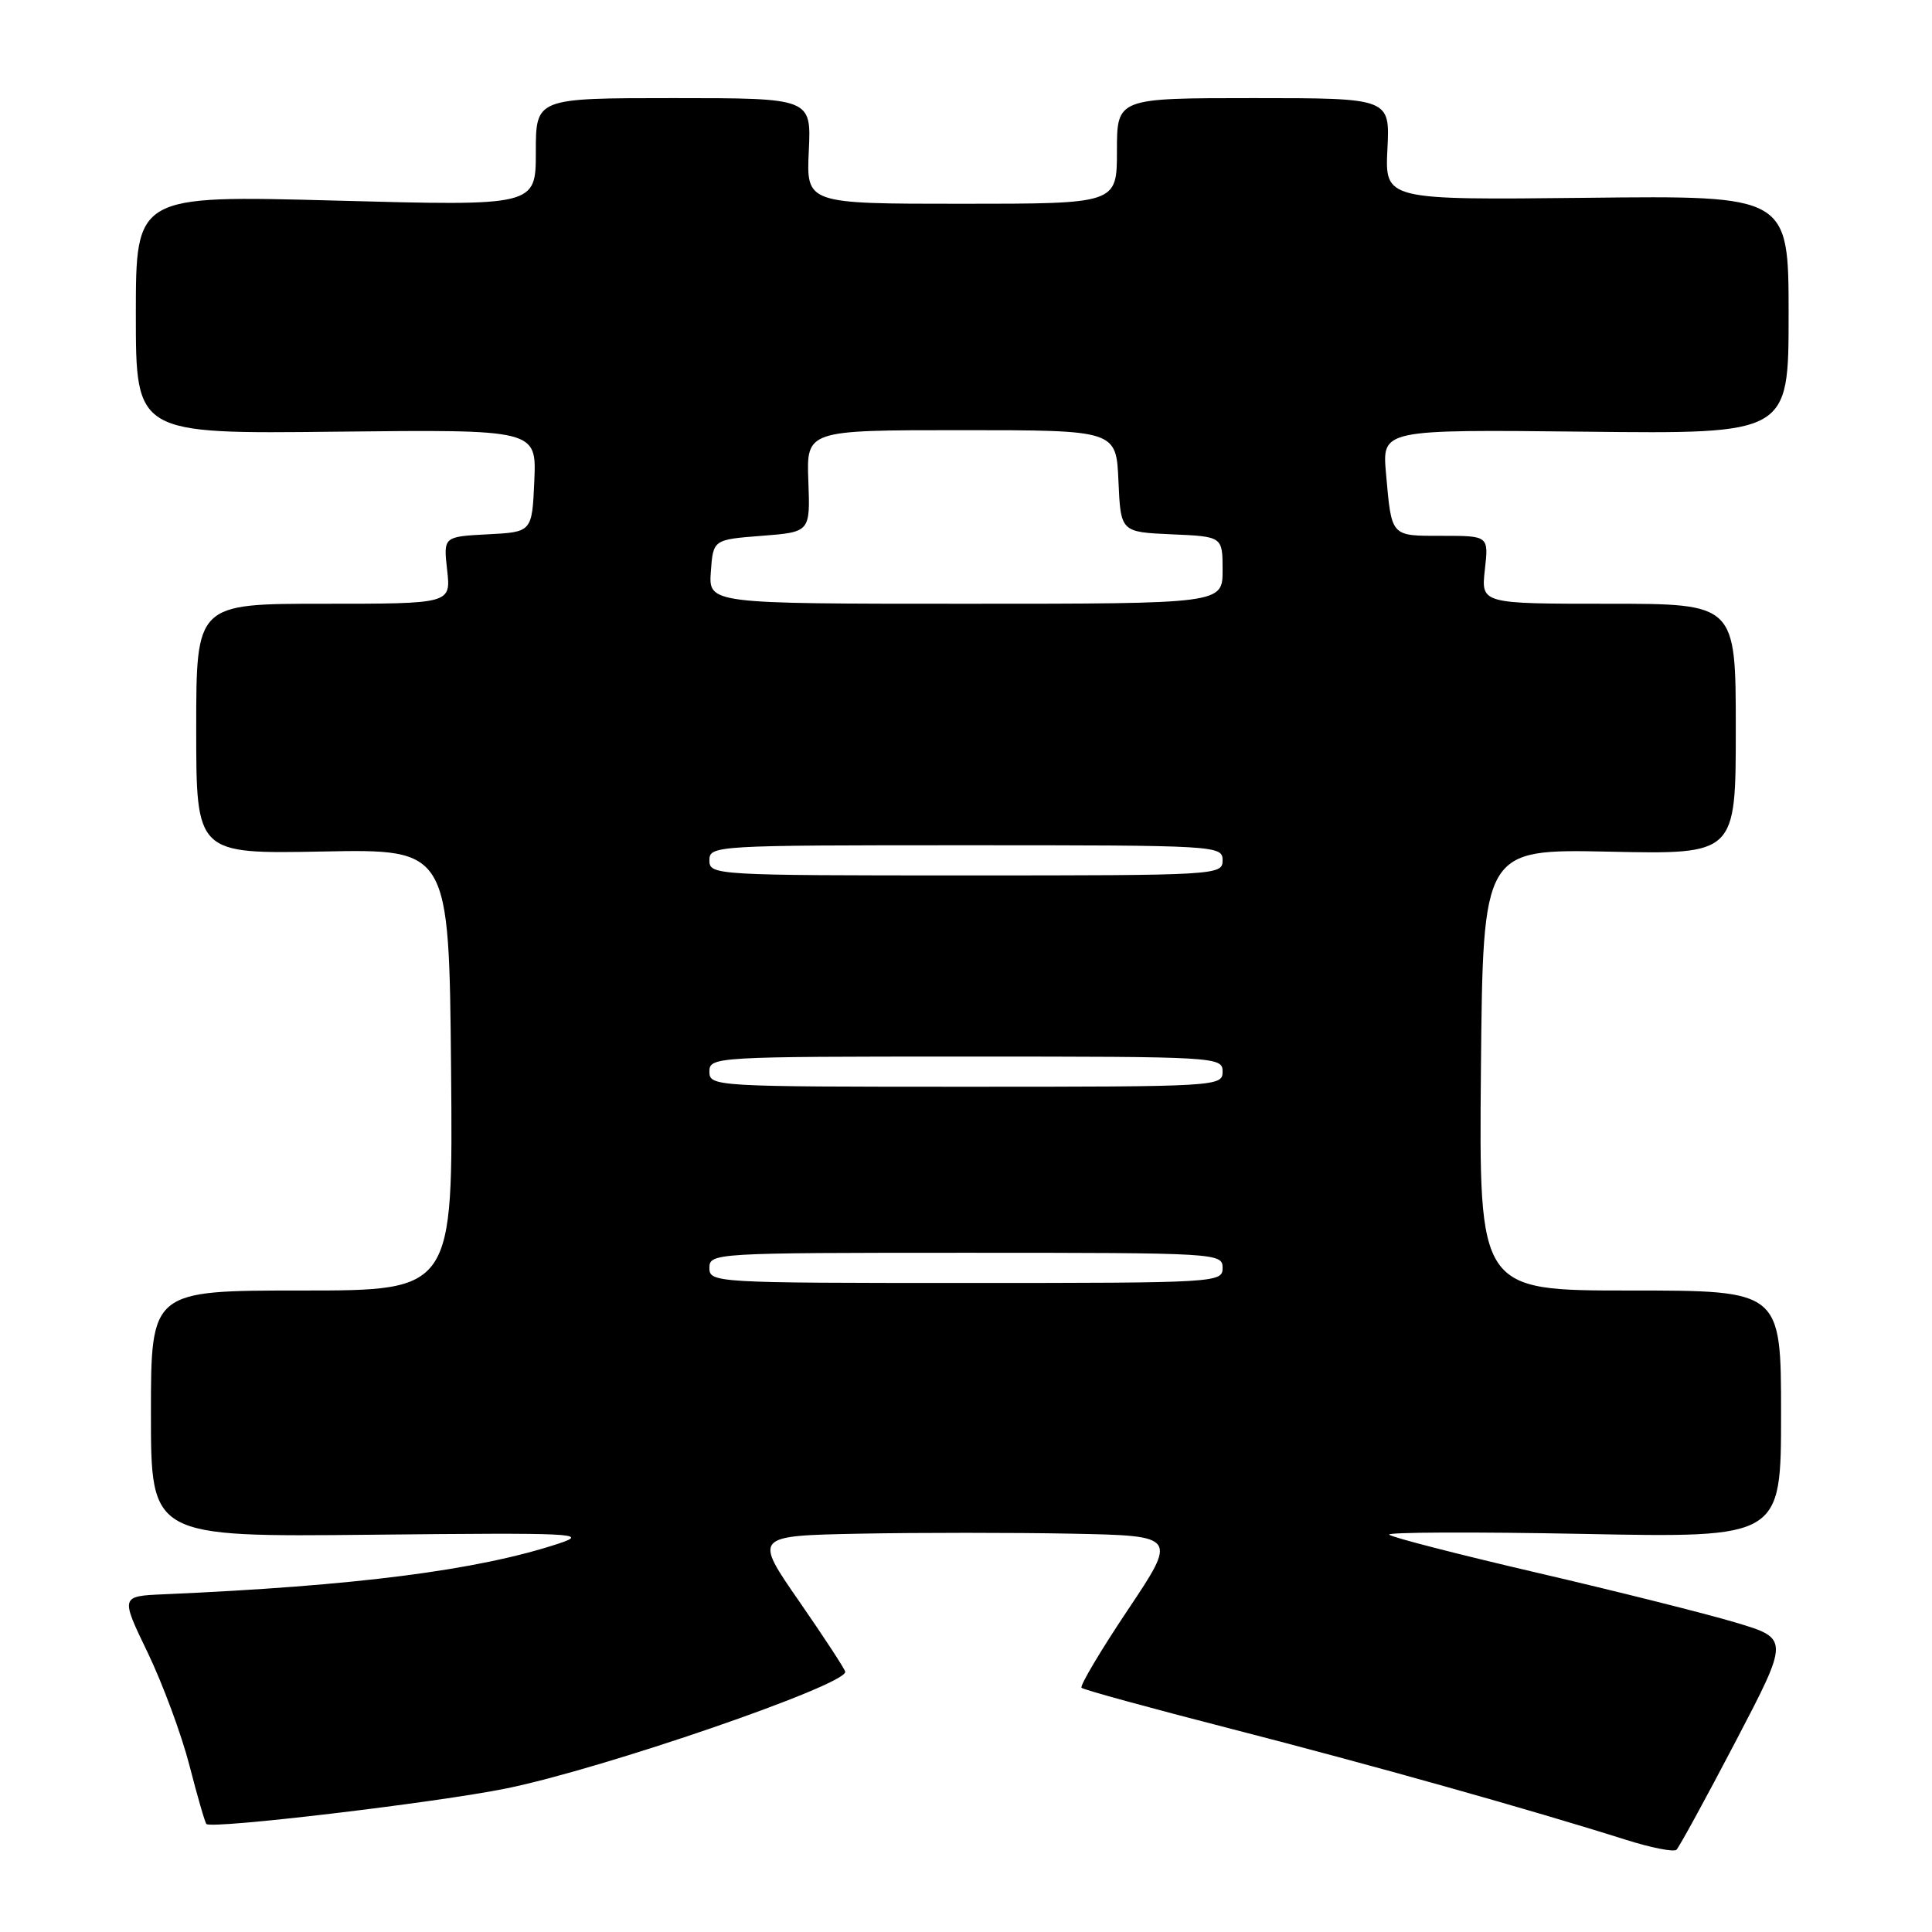 <?xml version="1.0" encoding="UTF-8" standalone="no"?>
<!DOCTYPE svg PUBLIC "-//W3C//DTD SVG 1.1//EN" "http://www.w3.org/Graphics/SVG/1.1/DTD/svg11.dtd" >
<svg xmlns="http://www.w3.org/2000/svg" xmlns:xlink="http://www.w3.org/1999/xlink" version="1.1" viewBox="0 0 256 256">
 <g >
 <path fill="currentColor"
d=" M 229.95 230.81 C 237.11 217.12 237.11 217.12 229.93 214.98 C 225.98 213.80 214.17 210.84 203.69 208.40 C 193.21 205.96 184.38 203.69 184.07 203.35 C 183.75 203.02 195.31 202.97 209.75 203.25 C 236.00 203.77 236.00 203.77 236.00 187.38 C 236.00 171.00 236.00 171.00 215.98 171.00 C 195.97 171.00 195.97 171.00 196.23 141.75 C 196.50 112.50 196.50 112.50 213.25 112.85 C 230.00 113.21 230.00 113.21 230.00 96.60 C 230.00 80.00 230.00 80.00 213.12 80.00 C 196.25 80.00 196.25 80.00 196.75 75.50 C 197.26 71.00 197.26 71.00 191.10 71.00 C 184.21 71.00 184.41 71.22 183.65 62.70 C 183.14 56.91 183.14 56.91 210.07 57.20 C 237.00 57.50 237.00 57.50 237.00 41.71 C 237.00 25.91 237.00 25.91 210.25 26.21 C 183.51 26.50 183.51 26.50 183.84 19.75 C 184.18 13.00 184.18 13.00 166.09 13.00 C 148.00 13.00 148.00 13.00 148.00 20.00 C 148.00 27.00 148.00 27.00 127.42 27.00 C 106.84 27.00 106.84 27.00 107.17 20.00 C 107.50 13.00 107.50 13.00 89.25 13.00 C 71.00 13.00 71.00 13.00 71.00 20.15 C 71.00 27.30 71.00 27.30 44.50 26.58 C 18.00 25.87 18.00 25.87 18.00 41.68 C 18.00 57.50 18.00 57.50 44.55 57.20 C 71.09 56.91 71.09 56.91 70.80 63.70 C 70.50 70.50 70.50 70.50 64.63 70.80 C 58.75 71.11 58.75 71.11 59.25 75.55 C 59.75 80.00 59.75 80.00 42.88 80.00 C 26.00 80.00 26.00 80.00 26.00 96.58 C 26.00 113.15 26.00 113.15 42.75 112.83 C 59.50 112.50 59.50 112.50 59.77 141.75 C 60.03 171.00 60.03 171.00 40.02 171.00 C 20.00 171.00 20.00 171.00 20.00 187.33 C 20.00 203.66 20.00 203.66 49.25 203.36 C 76.22 203.08 78.15 203.17 74.00 204.54 C 63.28 208.07 47.20 210.14 21.73 211.25 C 15.96 211.50 15.96 211.50 19.58 219.00 C 21.56 223.12 24.05 229.84 25.10 233.92 C 26.15 238.00 27.16 241.50 27.35 241.69 C 28.06 242.39 57.77 238.87 67.08 236.98 C 79.88 234.38 112.00 223.33 112.00 221.53 C 112.00 221.24 109.27 217.06 105.94 212.25 C 99.87 203.50 99.87 203.50 113.94 203.22 C 121.67 203.07 134.30 203.07 142.01 203.22 C 156.01 203.50 156.01 203.50 149.43 213.34 C 145.81 218.75 143.06 223.39 143.31 223.64 C 143.56 223.90 152.48 226.34 163.14 229.08 C 181.72 233.86 202.80 239.78 215.50 243.80 C 218.80 244.84 221.79 245.43 222.14 245.10 C 222.49 244.77 226.01 238.34 229.95 230.81 Z  M 94.00 168.00 C 94.00 166.04 94.67 166.00 128.00 166.00 C 161.33 166.00 162.00 166.04 162.00 168.00 C 162.00 169.96 161.33 170.00 128.00 170.00 C 94.67 170.00 94.00 169.96 94.00 168.00 Z  M 94.00 142.00 C 94.00 140.04 94.67 140.00 128.00 140.00 C 161.33 140.00 162.00 140.04 162.00 142.00 C 162.00 143.96 161.33 144.00 128.00 144.00 C 94.67 144.00 94.00 143.96 94.00 142.00 Z  M 94.00 114.00 C 94.00 112.04 94.67 112.00 128.00 112.00 C 161.33 112.00 162.00 112.04 162.00 114.00 C 162.00 115.96 161.33 116.00 128.00 116.00 C 94.67 116.00 94.00 115.96 94.00 114.00 Z  M 94.19 75.75 C 94.50 71.50 94.50 71.50 100.93 71.00 C 107.36 70.50 107.36 70.50 107.11 63.75 C 106.86 57.00 106.86 57.00 127.39 57.00 C 147.91 57.00 147.91 57.00 148.20 63.75 C 148.50 70.50 148.50 70.50 155.25 70.80 C 162.00 71.09 162.00 71.09 162.00 75.55 C 162.00 80.00 162.00 80.00 127.94 80.00 C 93.89 80.00 93.89 80.00 94.19 75.75 Z "/>
</g>
</svg>